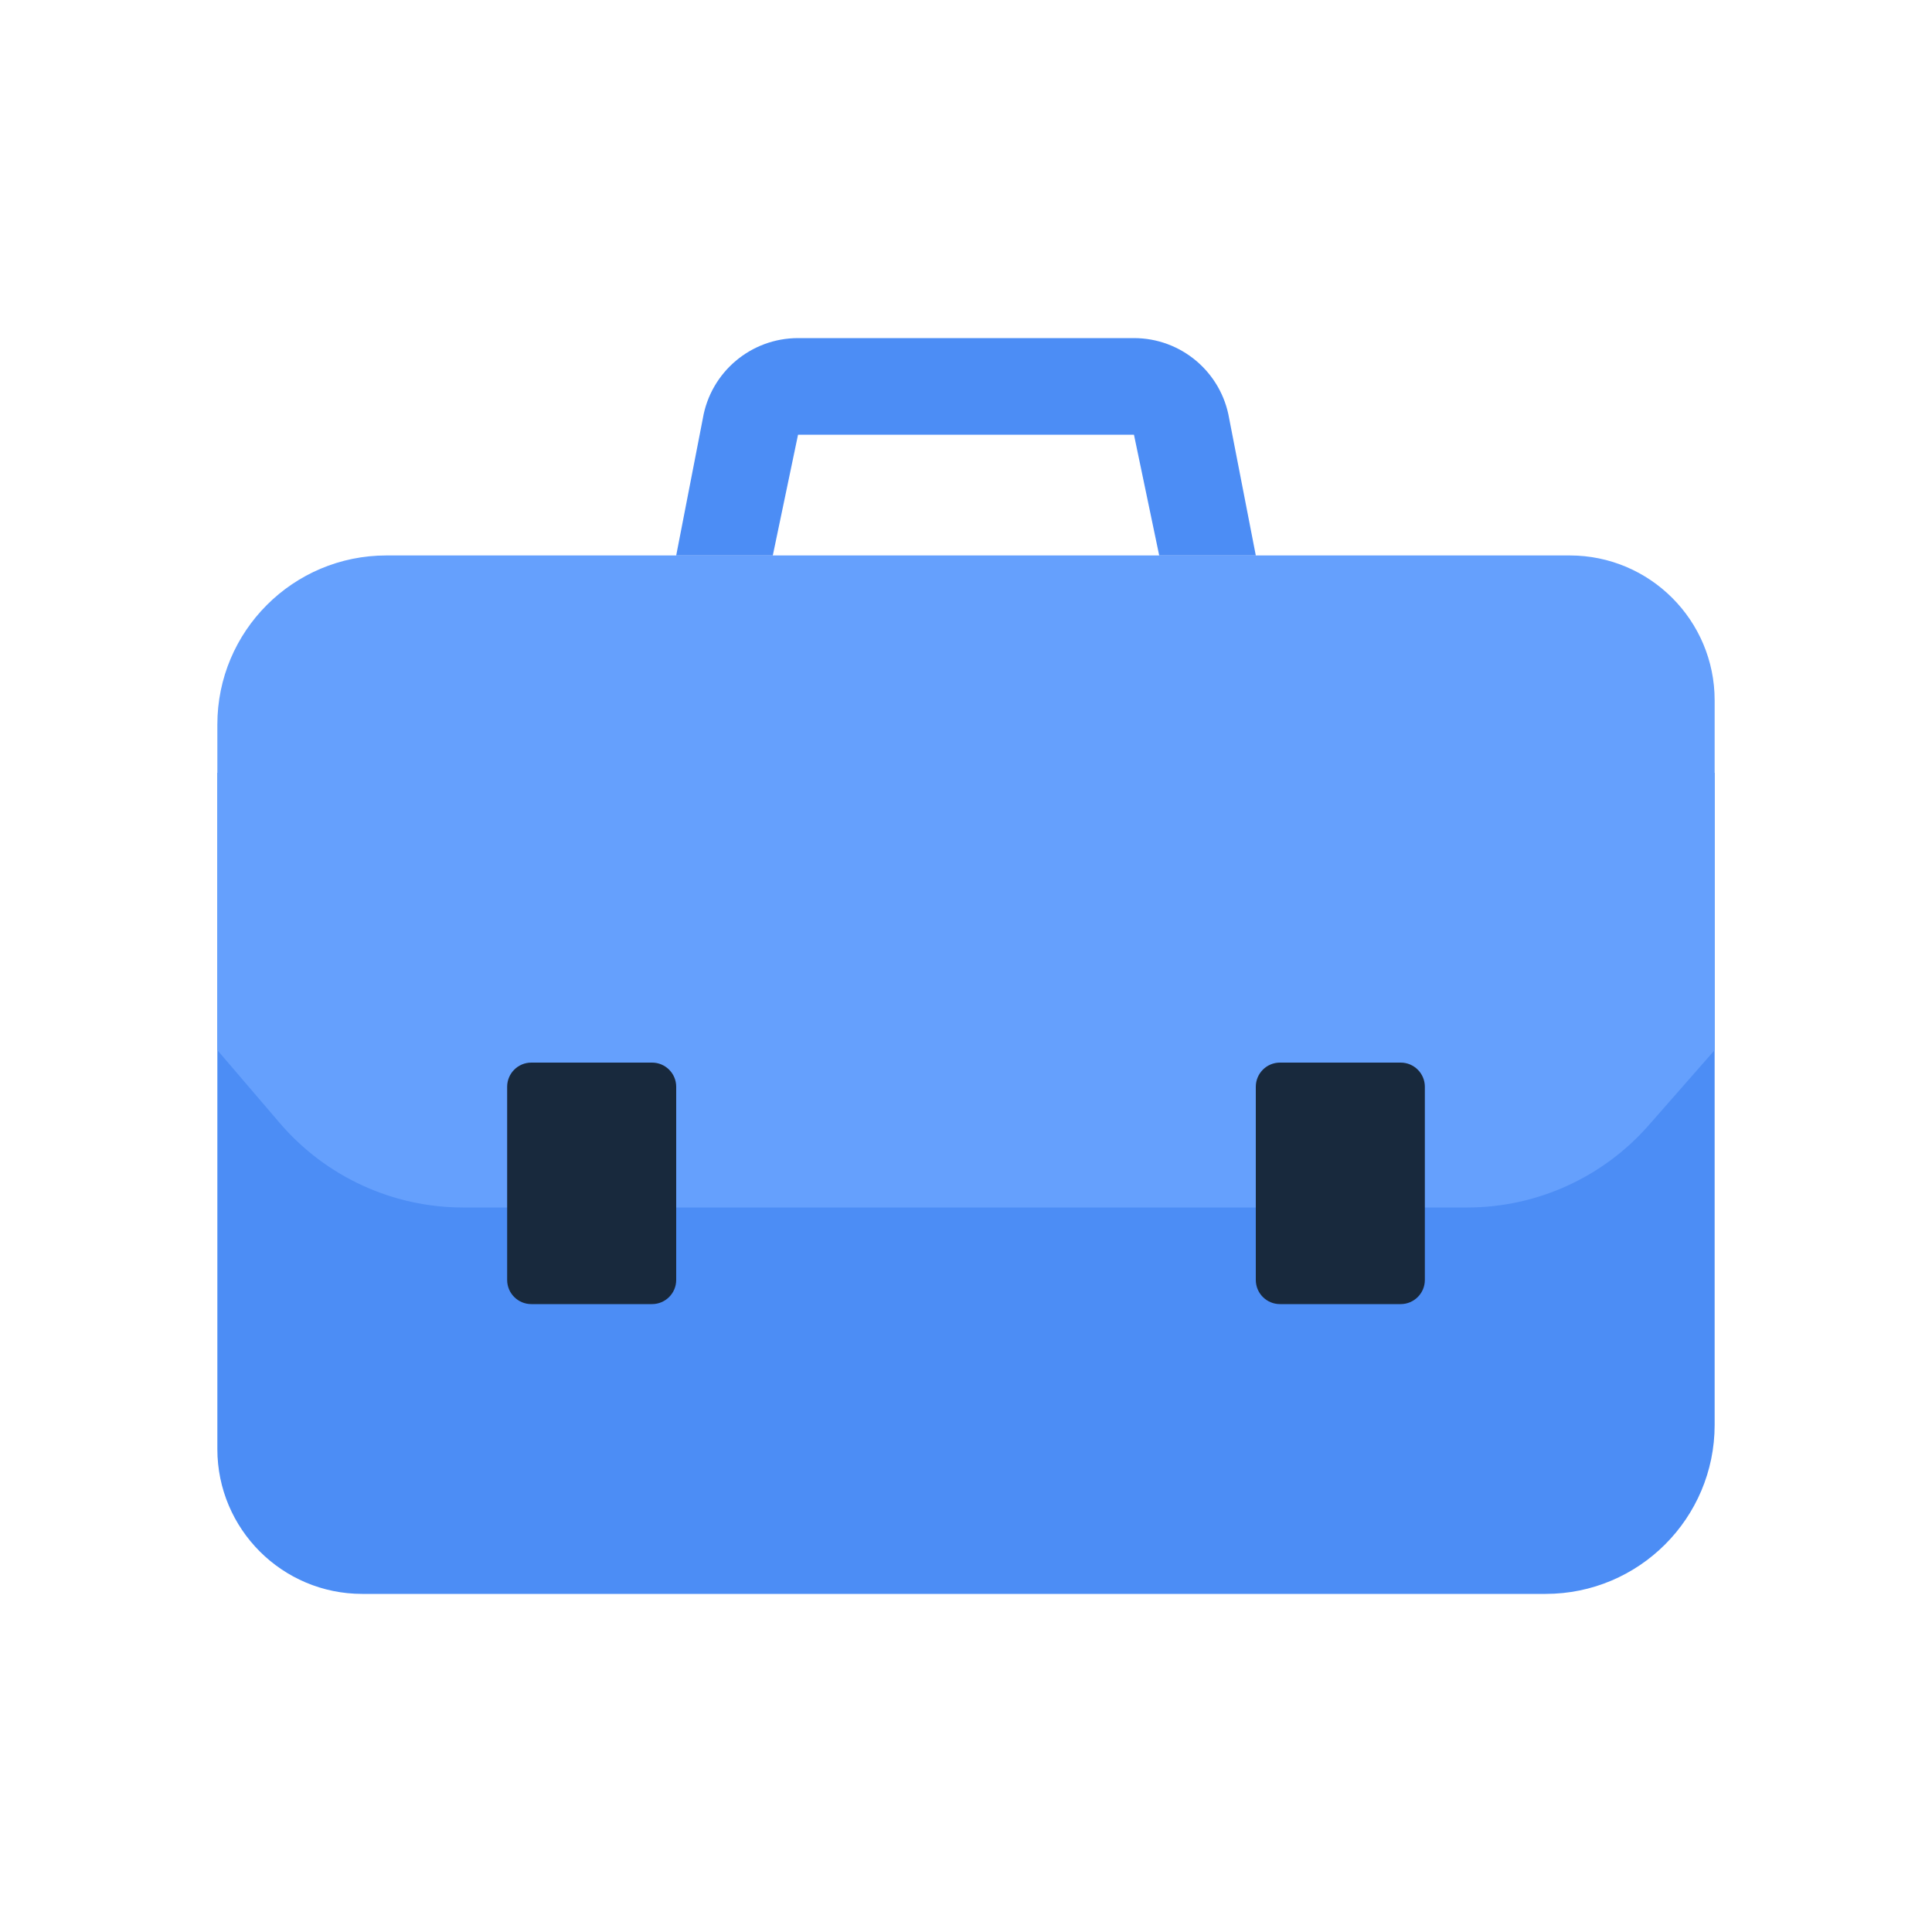 <svg width="80" height="80" viewBox="0 0 80 80" fill="none" xmlns="http://www.w3.org/2000/svg">
<rect width="80" height="80" fill="none"></rect>
<path d="M71 59C71 62.866 67.866 66 64 66H15C11.686 66 9 63.314 9 60V32H71V59Z" fill="#4C8DF5"/>
<path d="M9 30C9 26.134 12.134 23 16 23H65C68.314 23 71 25.686 71 29V43.483L68.267 46.597C66.368 48.76 63.63 50 60.752 50H19.181C16.259 50 13.484 48.722 11.584 46.502L9 43.483V30Z" fill="#65A0FD"/>
<path d="M59 53C59 53.552 58.552 54 58 54H53C52.448 54 52 53.552 52 53V45C52 44.448 52.448 44 53 44H58C58.552 44 59 44.448 59 45V53Z" fill="#18293D"/>
<path d="M28 53C28 53.552 27.552 54 27 54H22C21.448 54 21 53.552 21 53V45C21 44.448 21.448 44 22 44H27C27.552 44 28 44.448 28 45V53Z" fill="#18293D"/>
<path fill-rule="evenodd" clip-rule="evenodd" d="M48 23L46.955 18H33.045L32 23H28L29.102 17.332C29.428 15.408 31.094 14 33.045 14H46.955C48.906 14 50.572 15.408 50.898 17.332L52 23H48Z" fill="#4C8DF5"/>
</svg>
